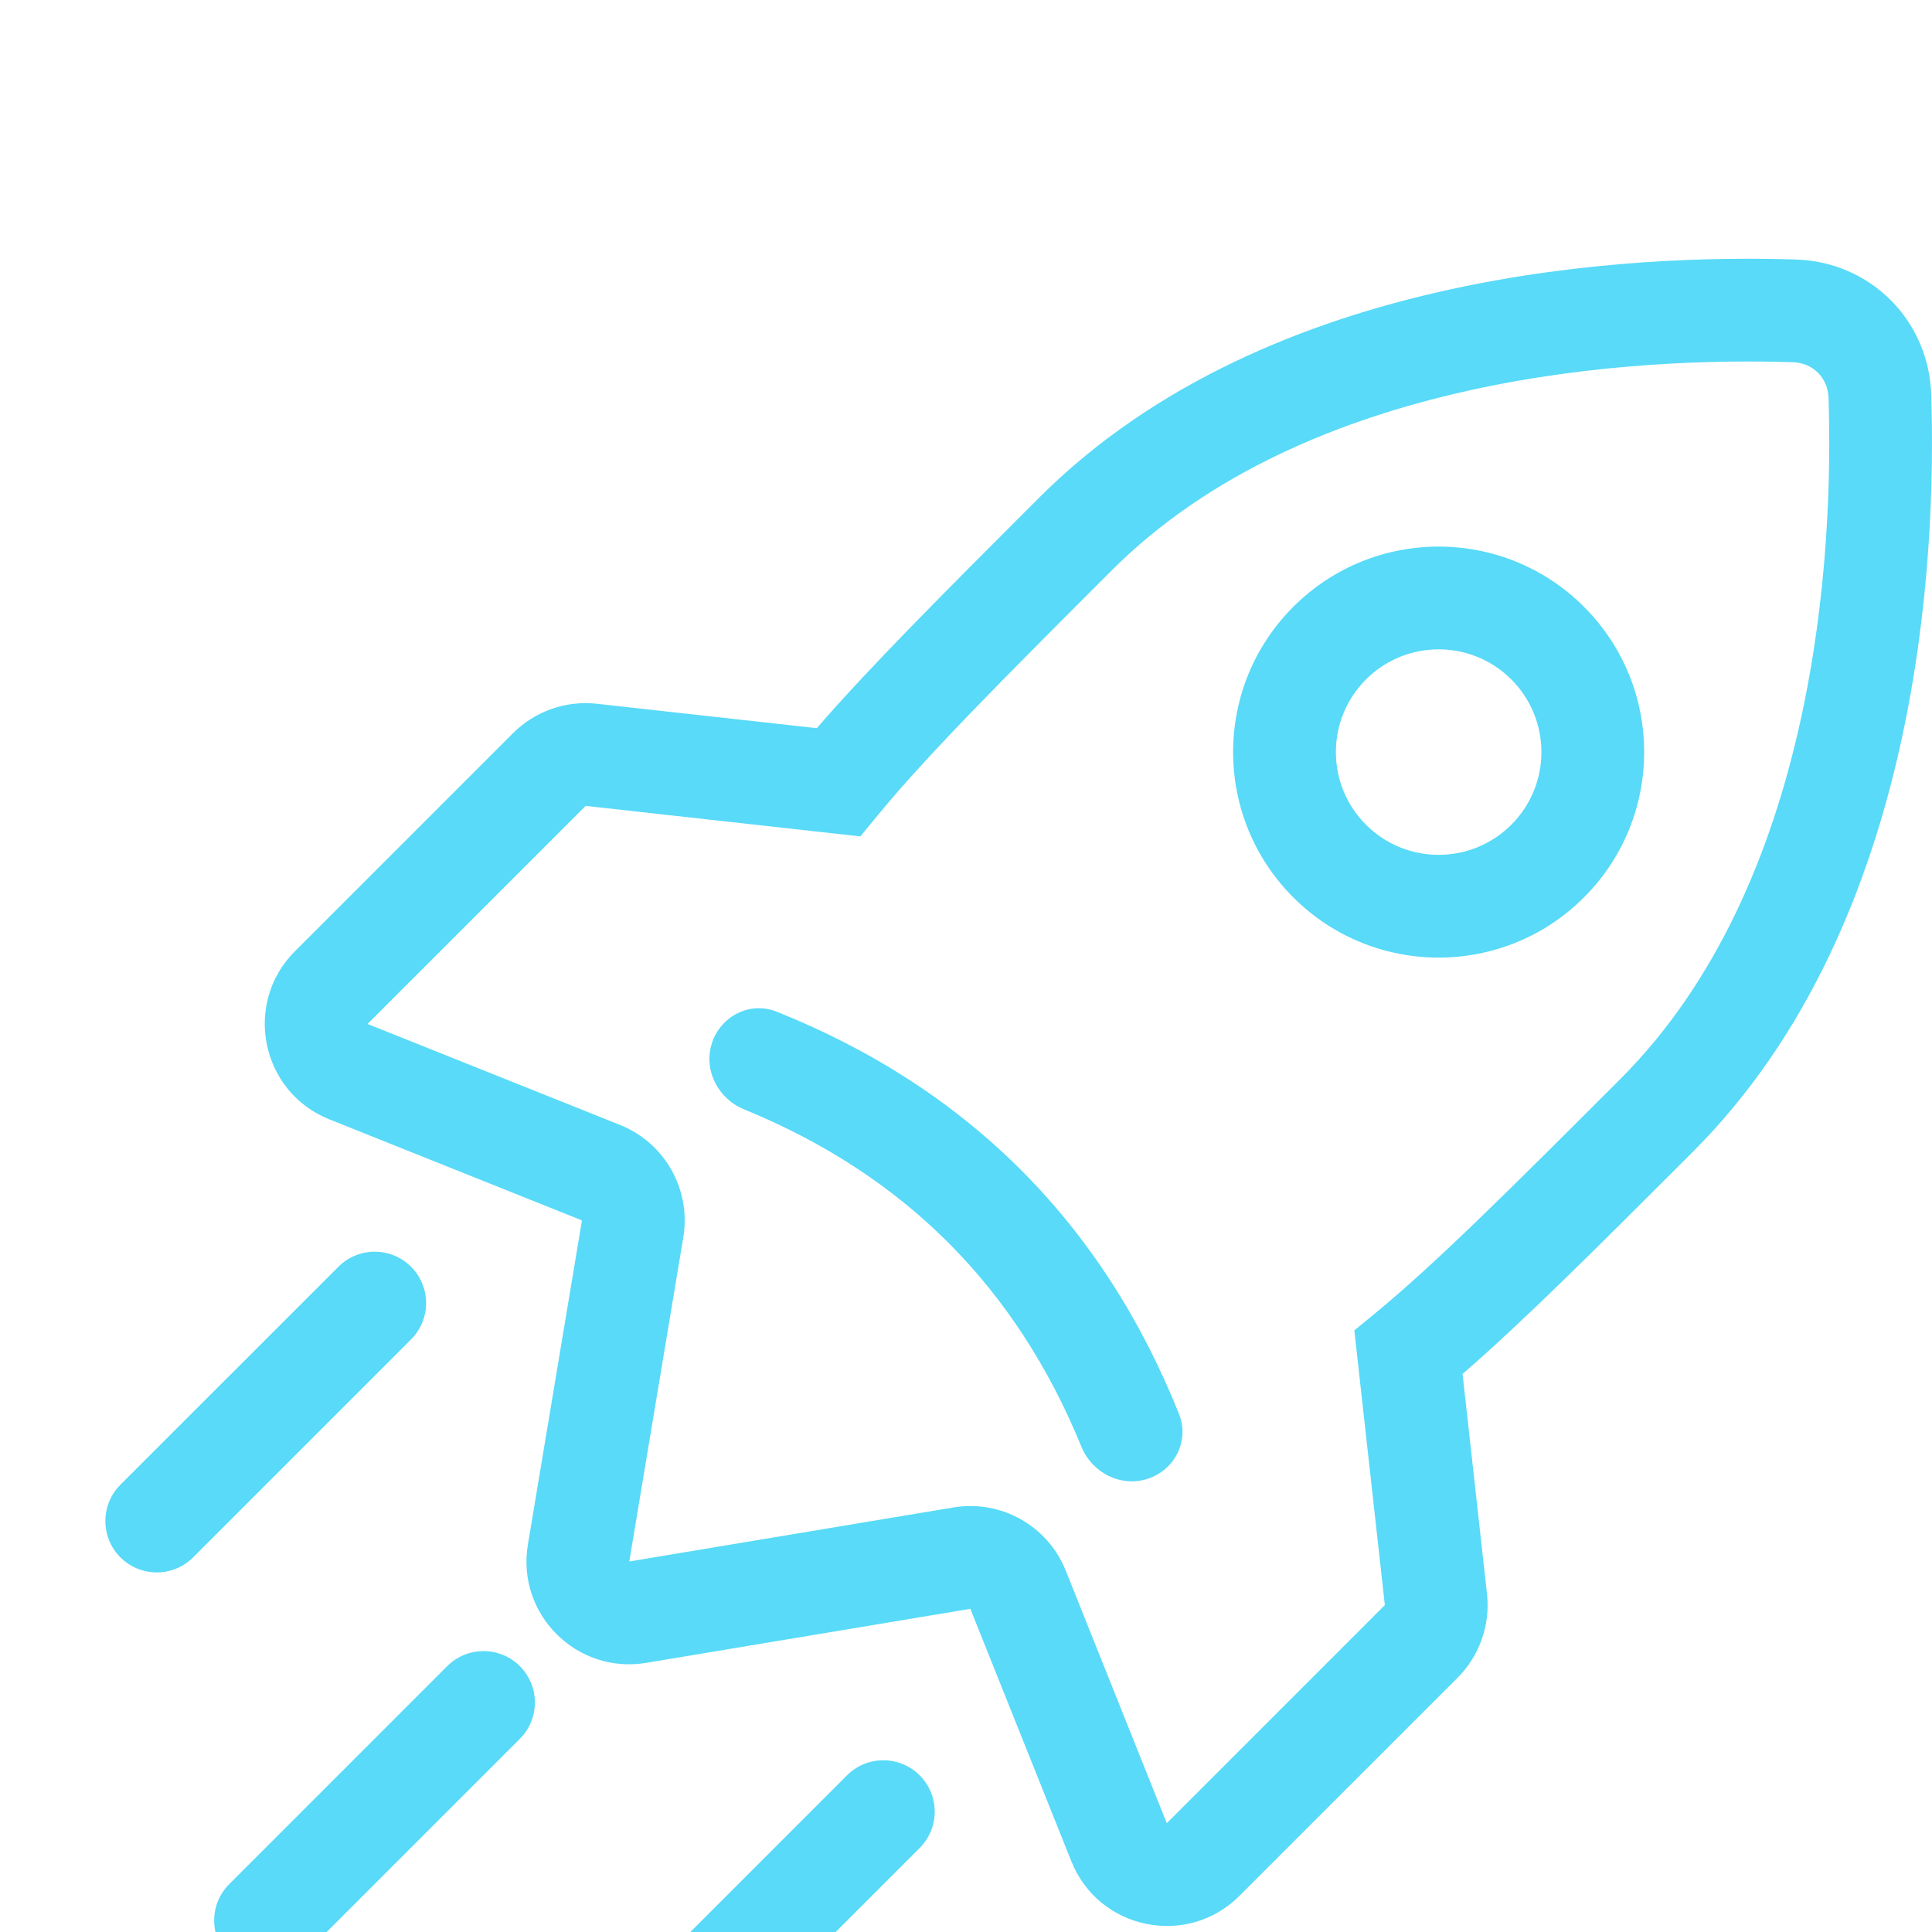 <svg width="55" height="55" viewBox="0 0 55 55" fill="none" xmlns="http://www.w3.org/2000/svg">
<g clip-path="url(#clip0_336_655)">
<path fill-rule="evenodd" clip-rule="evenodd" d="M36.818 25.547C39.103 27.832 42.807 27.832 45.092 25.547C47.377 23.263 47.377 19.558 45.092 17.274C42.807 14.989 39.103 14.989 36.818 17.274C34.533 19.558 34.533 23.263 36.818 25.547ZM38.887 23.479C40.029 24.621 41.881 24.621 43.024 23.479C44.166 22.337 44.166 20.485 43.024 19.342C41.881 18.2 40.029 18.2 38.887 19.342C37.744 20.485 37.744 22.337 38.887 23.479Z" fill="#58DAF8"/>
<path d="M30.786 41.185C31.092 41.933 31.915 42.35 32.681 42.095C33.448 41.84 33.866 41.008 33.566 40.258C31.391 34.816 27.549 30.975 22.107 28.799C21.357 28.5 20.526 28.918 20.271 29.684C20.015 30.451 20.433 31.274 21.18 31.58C25.739 33.445 28.921 36.627 30.786 41.185Z" fill="#58DAF8"/>
<path fill-rule="evenodd" clip-rule="evenodd" d="M41.134 8.272C45.099 7.387 48.834 7.314 51.132 7.388C53.248 7.456 54.91 9.118 54.978 11.234C55.052 13.533 54.979 17.267 54.094 21.232C53.211 25.188 51.495 29.487 48.195 32.787L48.13 32.852C45.463 35.519 43.368 37.614 41.636 39.113L42.331 45.372C42.43 46.255 42.121 47.135 41.493 47.763L35.284 53.971C33.799 55.456 31.28 54.939 30.5 52.989L27.624 45.8L18.395 47.338C16.415 47.668 14.698 45.951 15.028 43.971L16.567 34.742L9.377 31.866C7.427 31.086 6.91 28.567 8.395 27.081L14.603 20.873C15.232 20.245 16.111 19.936 16.995 20.035L23.252 20.73C24.752 18.998 26.847 16.903 29.514 14.236L29.579 14.171C32.879 10.871 37.179 9.155 41.134 8.272ZM41.771 11.127C38.121 11.942 34.412 13.475 31.647 16.239C28.581 19.306 26.413 21.476 24.995 23.199L24.492 23.811L16.672 22.942L10.463 29.15L17.653 32.026C18.929 32.536 19.678 33.867 19.452 35.223L17.914 44.452L27.143 42.914C28.499 42.688 29.83 43.437 30.34 44.713L33.216 51.903L39.424 45.694L38.555 37.874L39.167 37.371C40.89 35.953 43.06 33.785 46.127 30.718C48.891 27.954 50.425 24.245 51.239 20.595C52.052 16.953 52.124 13.485 52.055 11.328C52.036 10.754 51.612 10.33 51.038 10.312C48.881 10.242 45.413 10.314 41.771 11.127Z" fill="#58DAF8"/>
<path fill-rule="evenodd" clip-rule="evenodd" d="M17.907 58.814C17.336 58.243 17.336 57.317 17.907 56.746L24.112 50.54C24.684 49.969 25.61 49.969 26.181 50.54C26.752 51.112 26.752 52.038 26.181 52.609L19.976 58.814C19.404 59.385 18.478 59.385 17.907 58.814Z" fill="#58DAF8"/>
<path fill-rule="evenodd" clip-rule="evenodd" d="M3.428 44.335C2.857 43.764 2.857 42.838 3.428 42.267L9.634 36.062C10.205 35.491 11.131 35.491 11.702 36.062C12.273 36.633 12.273 37.559 11.702 38.13L5.497 44.335C4.926 44.906 4 44.906 3.428 44.335Z" fill="#58DAF8"/>
<path fill-rule="evenodd" clip-rule="evenodd" d="M6.526 55.706C5.954 55.135 5.954 54.209 6.526 53.638L12.731 47.432C13.302 46.861 14.228 46.861 14.799 47.432C15.37 48.004 15.37 48.93 14.799 49.501L8.594 55.706C8.023 56.277 7.097 56.277 6.526 55.706Z" fill="#58DAF8"/>
</g>
<defs>
<clipPath id="clip0_336_655">
<rect width="55" height="55" fill="white"/>
</clipPath>
</defs>
</svg>
